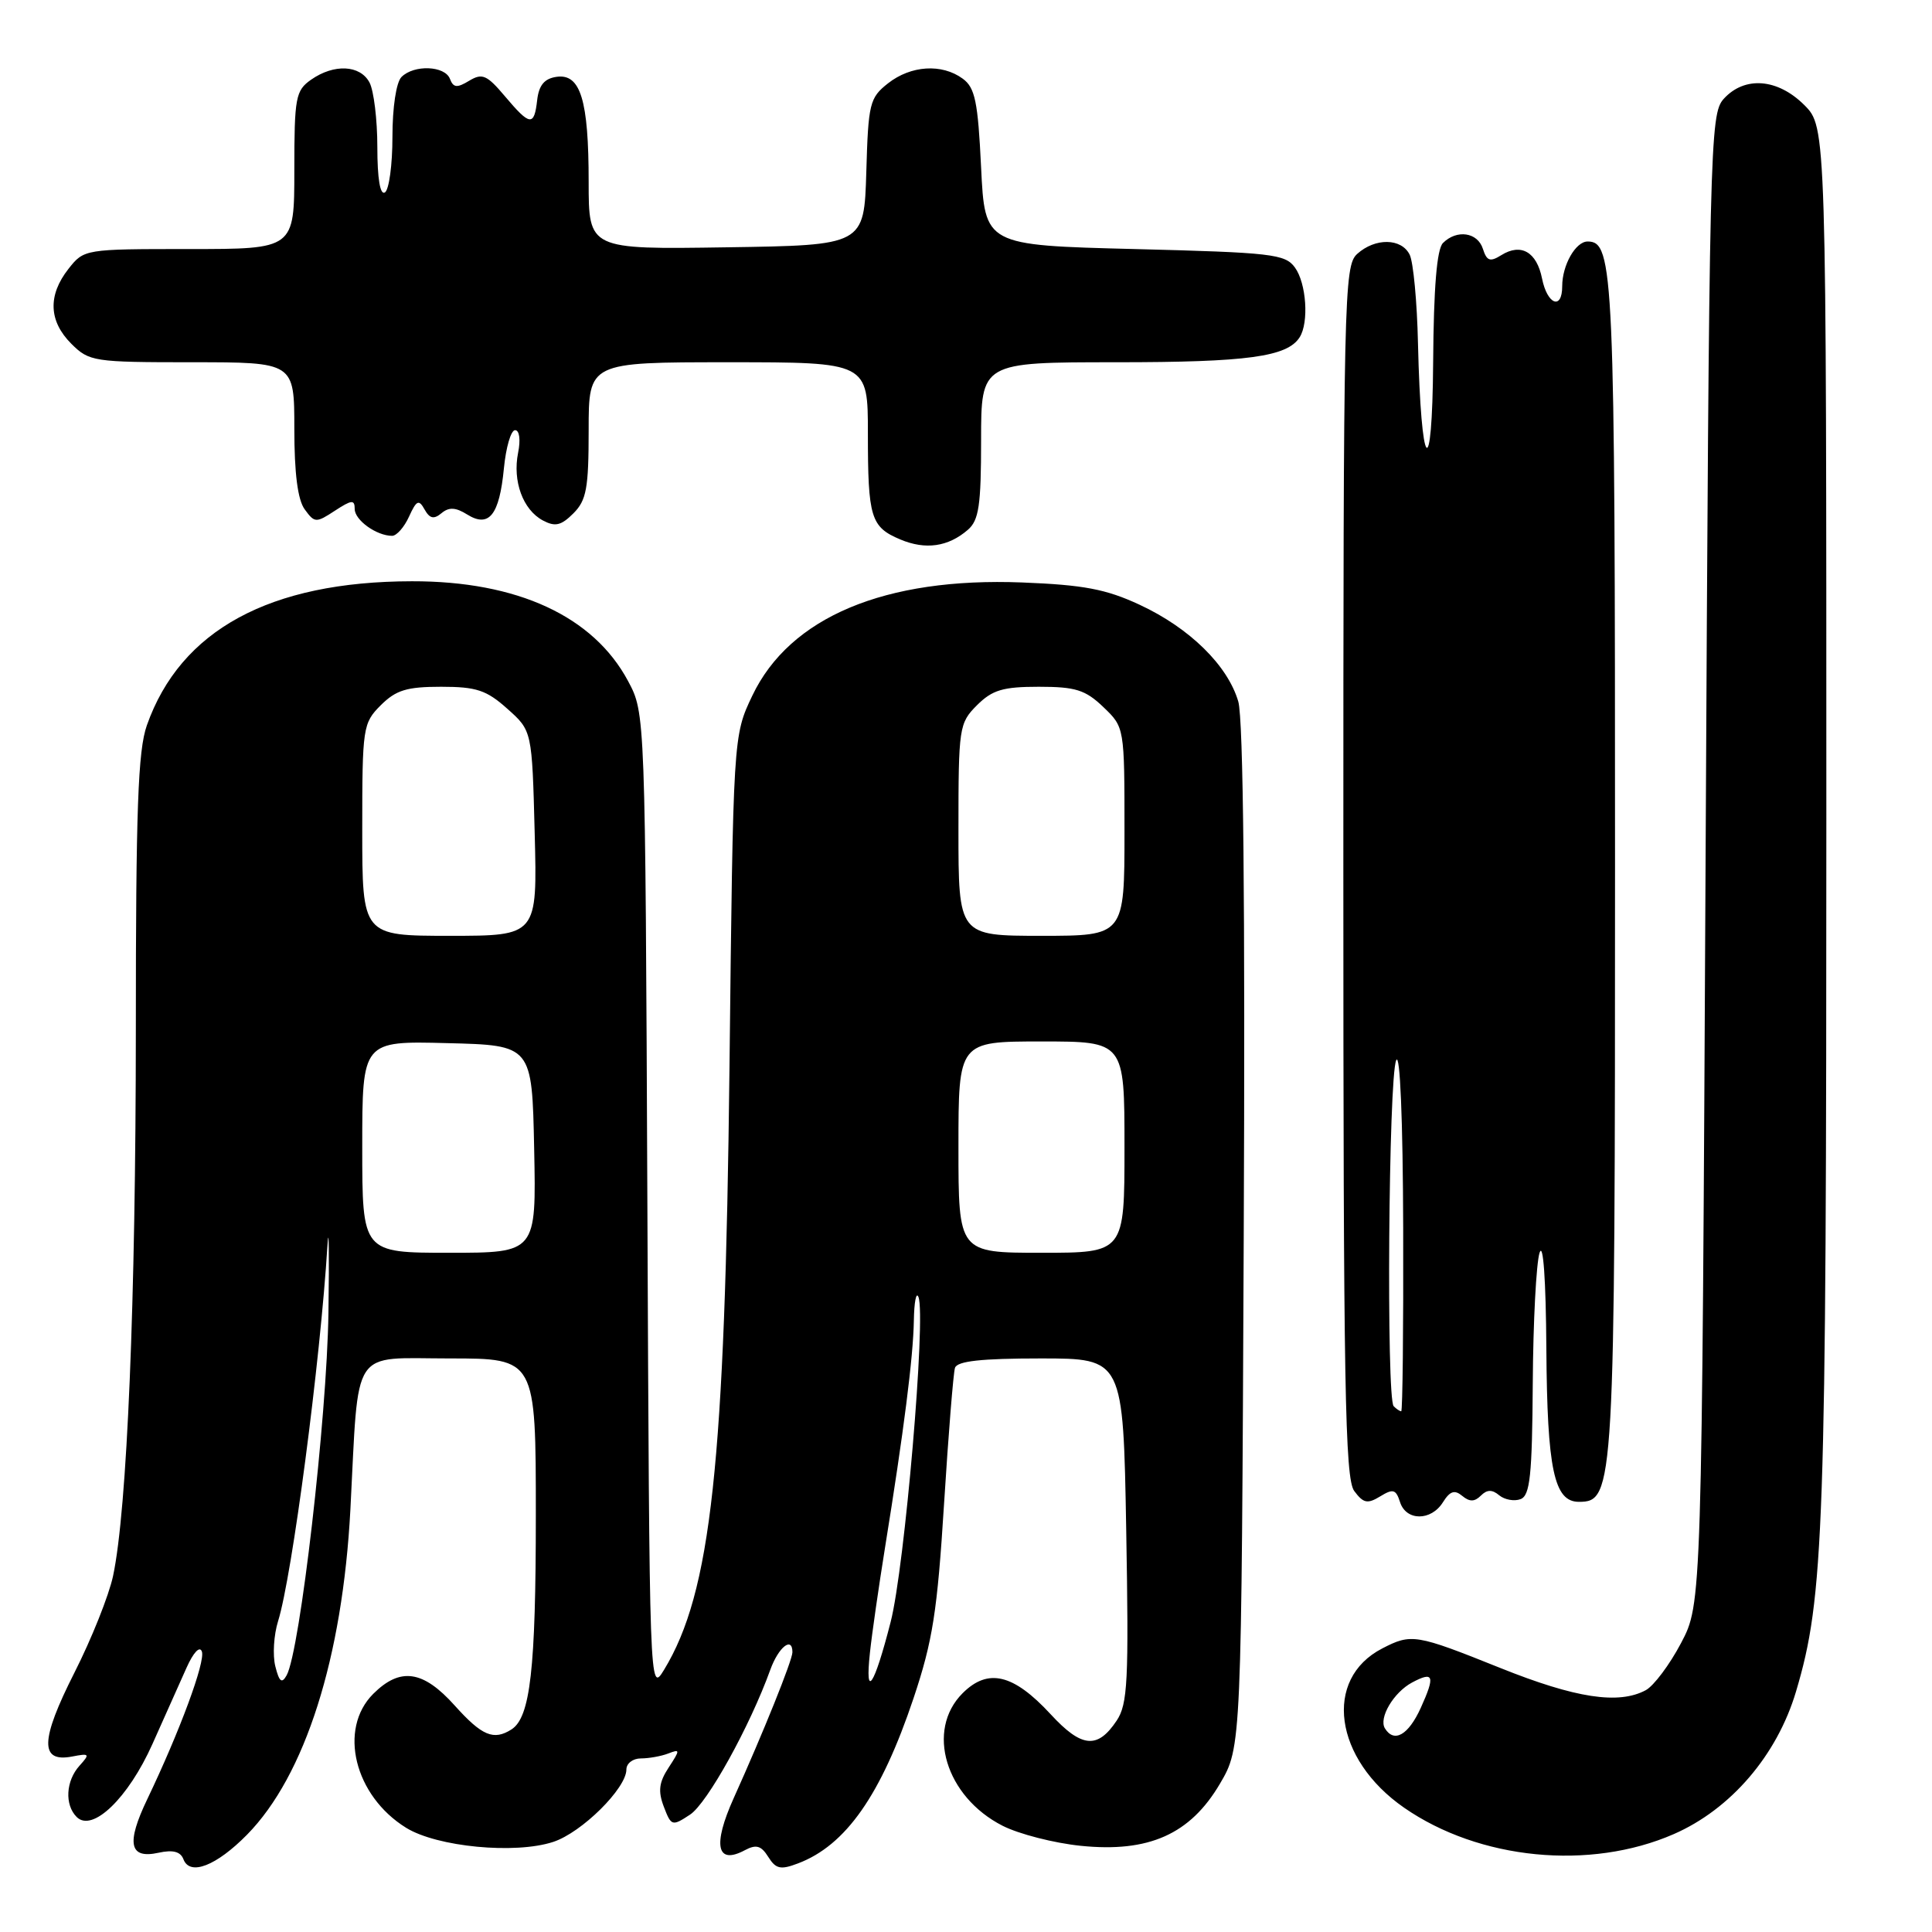 <?xml version="1.0" encoding="UTF-8" standalone="no"?>
<!DOCTYPE svg PUBLIC "-//W3C//DTD SVG 1.1//EN" "http://www.w3.org/Graphics/SVG/1.1/DTD/svg11.dtd" >
<svg xmlns="http://www.w3.org/2000/svg" xmlns:xlink="http://www.w3.org/1999/xlink" version="1.1" viewBox="0 0 256 256">
 <g >
 <path fill="currentColor"
d=" M 32.73 243.11 C 40.43 235.28 45.39 219.66 46.43 200.00 C 47.57 178.15 46.36 180.00 59.59 180.00 C 71.00 180.00 71.00 180.00 71.00 200.76 C 71.00 221.19 70.27 227.57 67.77 229.16 C 65.41 230.66 63.86 230.01 60.26 226.00 C 56.06 221.31 53.03 220.88 49.45 224.45 C 44.79 229.12 46.96 237.95 53.81 242.19 C 57.91 244.73 68.27 245.72 73.31 244.06 C 77.09 242.82 83.00 236.96 83.00 234.47 C 83.00 233.66 83.86 233.00 84.92 233.00 C 85.97 233.00 87.60 232.71 88.54 232.35 C 90.14 231.73 90.14 231.85 88.60 234.21 C 87.32 236.16 87.17 237.33 87.96 239.40 C 88.94 241.97 89.06 242.01 91.43 240.45 C 93.71 238.96 99.35 228.78 102.07 221.25 C 103.16 218.24 105.00 216.78 105.00 218.93 C 105.00 219.98 101.14 229.57 97.22 238.26 C 94.40 244.52 94.96 247.16 98.70 245.16 C 100.20 244.36 100.86 244.55 101.80 246.05 C 102.80 247.65 103.43 247.79 105.74 246.91 C 112.09 244.51 116.75 237.84 121.05 225.02 C 123.59 217.43 124.20 213.53 125.09 199.29 C 125.67 190.05 126.32 181.94 126.54 181.25 C 126.83 180.35 130.01 180.00 137.89 180.00 C 148.83 180.00 148.83 180.00 149.23 202.75 C 149.58 222.76 149.43 225.80 147.96 228.00 C 145.42 231.80 143.32 231.60 139.21 227.14 C 134.28 221.80 130.91 221.00 127.55 224.36 C 122.64 229.27 125.29 238.07 132.84 241.92 C 135.00 243.02 139.67 244.22 143.21 244.58 C 152.22 245.50 157.71 243.05 161.65 236.35 C 164.50 231.50 164.50 231.50 164.80 164.00 C 165.00 119.74 164.75 95.28 164.08 92.96 C 162.68 88.17 157.63 83.21 151.00 80.13 C 146.55 78.06 143.58 77.50 135.44 77.18 C 117.27 76.47 104.64 81.77 99.68 92.19 C 97.15 97.50 97.15 97.50 96.66 141.50 C 96.07 194.05 94.23 211.00 87.99 221.26 C 86.06 224.42 86.06 224.16 85.78 159.47 C 85.50 94.50 85.50 94.50 83.22 90.24 C 78.63 81.65 68.54 76.99 54.57 77.02 C 35.75 77.05 23.91 83.49 19.46 96.11 C 18.28 99.45 18.00 107.25 18.00 136.38 C 17.99 172.53 16.85 200.05 14.98 208.83 C 14.43 211.40 12.13 217.17 9.85 221.66 C 5.33 230.59 5.25 233.57 9.55 232.75 C 11.87 232.30 11.95 232.40 10.54 233.96 C 8.72 235.97 8.54 239.14 10.16 240.76 C 12.24 242.84 16.99 238.27 20.20 231.09 C 21.82 227.47 23.85 222.93 24.71 221.00 C 25.63 218.94 26.47 218.05 26.75 218.84 C 27.23 220.19 23.81 229.43 19.52 238.39 C 16.70 244.27 17.13 246.35 21.00 245.50 C 22.92 245.08 23.92 245.34 24.31 246.37 C 25.17 248.60 28.66 247.24 32.73 243.11 Z  M 221.78 243.03 C 229.34 239.73 235.47 232.58 237.98 224.14 C 241.70 211.64 242.00 202.91 242.00 108.70 C 242.00 16.85 242.00 16.85 239.08 13.92 C 235.54 10.39 231.17 10.05 228.40 13.10 C 226.57 15.14 226.48 18.63 226.00 113.85 C 225.50 212.50 225.50 212.50 222.75 217.71 C 221.24 220.58 219.13 223.39 218.07 223.96 C 214.47 225.89 208.77 225.02 198.76 221.00 C 187.60 216.52 187.01 216.43 183.15 218.43 C 175.30 222.48 176.76 233.09 186.05 239.53 C 196.01 246.44 210.67 247.88 221.78 243.03 Z  M 191.20 199.05 C 192.13 197.57 192.74 197.37 193.75 198.21 C 194.73 199.02 195.39 199.01 196.22 198.18 C 197.04 197.36 197.72 197.35 198.66 198.14 C 199.38 198.73 200.66 198.96 201.49 198.64 C 202.74 198.16 203.02 195.49 203.10 183.28 C 203.15 175.15 203.56 167.38 204.00 166.00 C 204.48 164.49 204.84 169.53 204.90 178.70 C 205.01 194.71 205.92 199.00 209.21 199.00 C 213.91 199.00 214.00 197.43 214.00 114.58 C 214.00 35.93 213.83 32.00 210.37 32.00 C 208.78 32.00 207.00 35.13 207.00 37.93 C 207.00 41.13 205.02 40.37 204.33 36.91 C 203.62 33.37 201.54 32.18 198.93 33.81 C 197.44 34.74 197.01 34.59 196.49 32.97 C 195.79 30.77 193.03 30.37 191.20 32.20 C 190.39 33.01 189.97 38.09 189.90 47.95 C 189.78 64.39 188.29 62.57 187.89 45.50 C 187.77 40.00 187.27 34.71 186.79 33.75 C 185.70 31.54 182.22 31.49 179.83 33.65 C 178.09 35.23 178.00 39.08 178.00 115.46 C 178.00 183.64 178.22 195.91 179.44 197.56 C 180.65 199.19 181.19 199.31 182.88 198.28 C 184.59 197.23 184.97 197.34 185.51 199.03 C 186.31 201.56 189.63 201.57 191.20 199.05 Z  M 128.25 70.20 C 129.71 68.94 130.00 66.95 130.00 58.35 C 130.00 48.00 130.00 48.00 147.93 48.00 C 165.29 48.00 170.57 47.28 172.21 44.69 C 173.46 42.73 173.10 37.52 171.58 35.44 C 170.29 33.66 168.49 33.46 150.33 33.00 C 130.50 32.50 130.50 32.50 130.00 22.17 C 129.58 13.44 129.20 11.61 127.56 10.42 C 124.80 8.40 120.70 8.66 117.67 11.04 C 115.23 12.96 115.05 13.70 114.79 22.79 C 114.50 32.50 114.50 32.50 96.25 32.77 C 78.00 33.05 78.00 33.05 78.00 24.09 C 78.00 13.25 76.92 9.73 73.75 10.18 C 72.14 10.41 71.41 11.28 71.18 13.25 C 70.78 16.77 70.24 16.71 66.90 12.75 C 64.51 9.92 63.90 9.66 62.17 10.70 C 60.56 11.68 60.07 11.63 59.62 10.45 C 58.95 8.70 54.86 8.54 53.20 10.20 C 52.50 10.90 52.00 14.23 52.00 18.14 C 52.00 21.85 51.55 25.16 51.00 25.50 C 50.37 25.89 50.00 23.66 50.00 19.49 C 50.00 15.85 49.53 12.00 48.96 10.93 C 47.72 8.60 44.26 8.43 41.22 10.56 C 39.17 12.00 39.00 12.90 39.00 22.56 C 39.00 33.00 39.00 33.00 25.07 33.00 C 11.22 33.00 11.13 33.01 9.07 35.63 C 6.32 39.13 6.45 42.55 9.45 45.55 C 11.82 47.91 12.41 48.00 25.45 48.00 C 39.00 48.00 39.00 48.00 39.00 56.81 C 39.00 62.72 39.45 66.24 40.38 67.50 C 41.69 69.30 41.88 69.31 44.38 67.67 C 46.60 66.22 47.00 66.18 47.00 67.44 C 47.00 68.92 49.89 71.00 51.96 71.00 C 52.55 71.00 53.57 69.85 54.20 68.45 C 55.19 66.28 55.50 66.14 56.26 67.51 C 56.94 68.72 57.49 68.84 58.50 68.00 C 59.49 67.17 60.38 67.22 61.90 68.17 C 64.80 69.98 66.17 68.26 66.77 62.06 C 67.04 59.28 67.70 57.00 68.25 57.00 C 68.83 57.00 69.00 58.27 68.65 60.00 C 67.90 63.76 69.29 67.55 71.93 68.96 C 73.56 69.83 74.35 69.65 75.98 68.02 C 77.71 66.29 78.00 64.70 78.00 57.00 C 78.00 48.00 78.00 48.00 96.50 48.00 C 115.00 48.00 115.00 48.00 115.00 57.42 C 115.00 68.60 115.38 69.83 119.29 71.48 C 122.64 72.89 125.64 72.46 128.25 70.20 Z  M 36.48 220.79 C 36.11 219.31 36.28 216.62 36.85 214.80 C 38.70 208.89 42.45 180.38 43.39 165.00 C 43.58 161.97 43.63 166.03 43.52 174.00 C 43.31 187.95 39.76 218.77 37.98 221.99 C 37.34 223.13 37.00 222.86 36.48 220.79 Z  M 115.27 219.00 C 115.53 216.53 116.44 210.22 117.28 205.00 C 119.75 189.71 121.01 179.82 121.09 175.00 C 121.13 172.53 121.40 171.11 121.70 171.86 C 122.72 174.44 119.88 207.70 118.01 214.94 C 115.82 223.49 114.59 225.30 115.27 219.00 Z  M 48.00 151.97 C 48.00 137.93 48.00 137.93 59.25 138.22 C 70.50 138.50 70.50 138.50 70.78 152.25 C 71.06 166.00 71.06 166.00 59.53 166.00 C 48.00 166.00 48.00 166.00 48.00 151.97 Z  M 127.00 152.00 C 127.00 138.00 127.00 138.00 138.00 138.00 C 149.00 138.00 149.00 138.00 149.00 152.00 C 149.00 166.00 149.00 166.00 138.00 166.00 C 127.00 166.00 127.00 166.00 127.00 152.00 Z  M 48.00 109.95 C 48.00 96.38 48.08 95.83 50.45 93.45 C 52.47 91.44 53.90 91.00 58.44 91.00 C 63.13 91.00 64.46 91.44 67.23 93.92 C 70.50 96.83 70.50 96.83 70.85 110.42 C 71.20 124.00 71.20 124.00 59.60 124.00 C 48.00 124.00 48.00 124.00 48.00 109.95 Z  M 127.00 109.95 C 127.00 96.38 127.08 95.83 129.45 93.45 C 131.49 91.42 132.89 91.00 137.65 91.00 C 142.52 91.00 143.82 91.41 146.20 93.69 C 149.00 96.37 149.00 96.37 149.00 110.19 C 149.00 124.00 149.00 124.00 138.00 124.00 C 127.00 124.00 127.00 124.00 127.00 109.95 Z  M 183.51 229.02 C 182.66 227.64 184.66 224.25 187.11 222.94 C 189.98 221.41 190.19 222.04 188.26 226.30 C 186.62 229.91 184.73 230.99 183.51 229.02 Z  M 184.67 186.33 C 183.68 185.35 183.99 142.84 185.00 140.50 C 185.51 139.31 185.89 148.28 185.93 162.75 C 185.97 176.09 185.85 187.00 185.67 187.00 C 185.48 187.00 185.03 186.70 184.67 186.33 Z "/>
</g>
</svg>